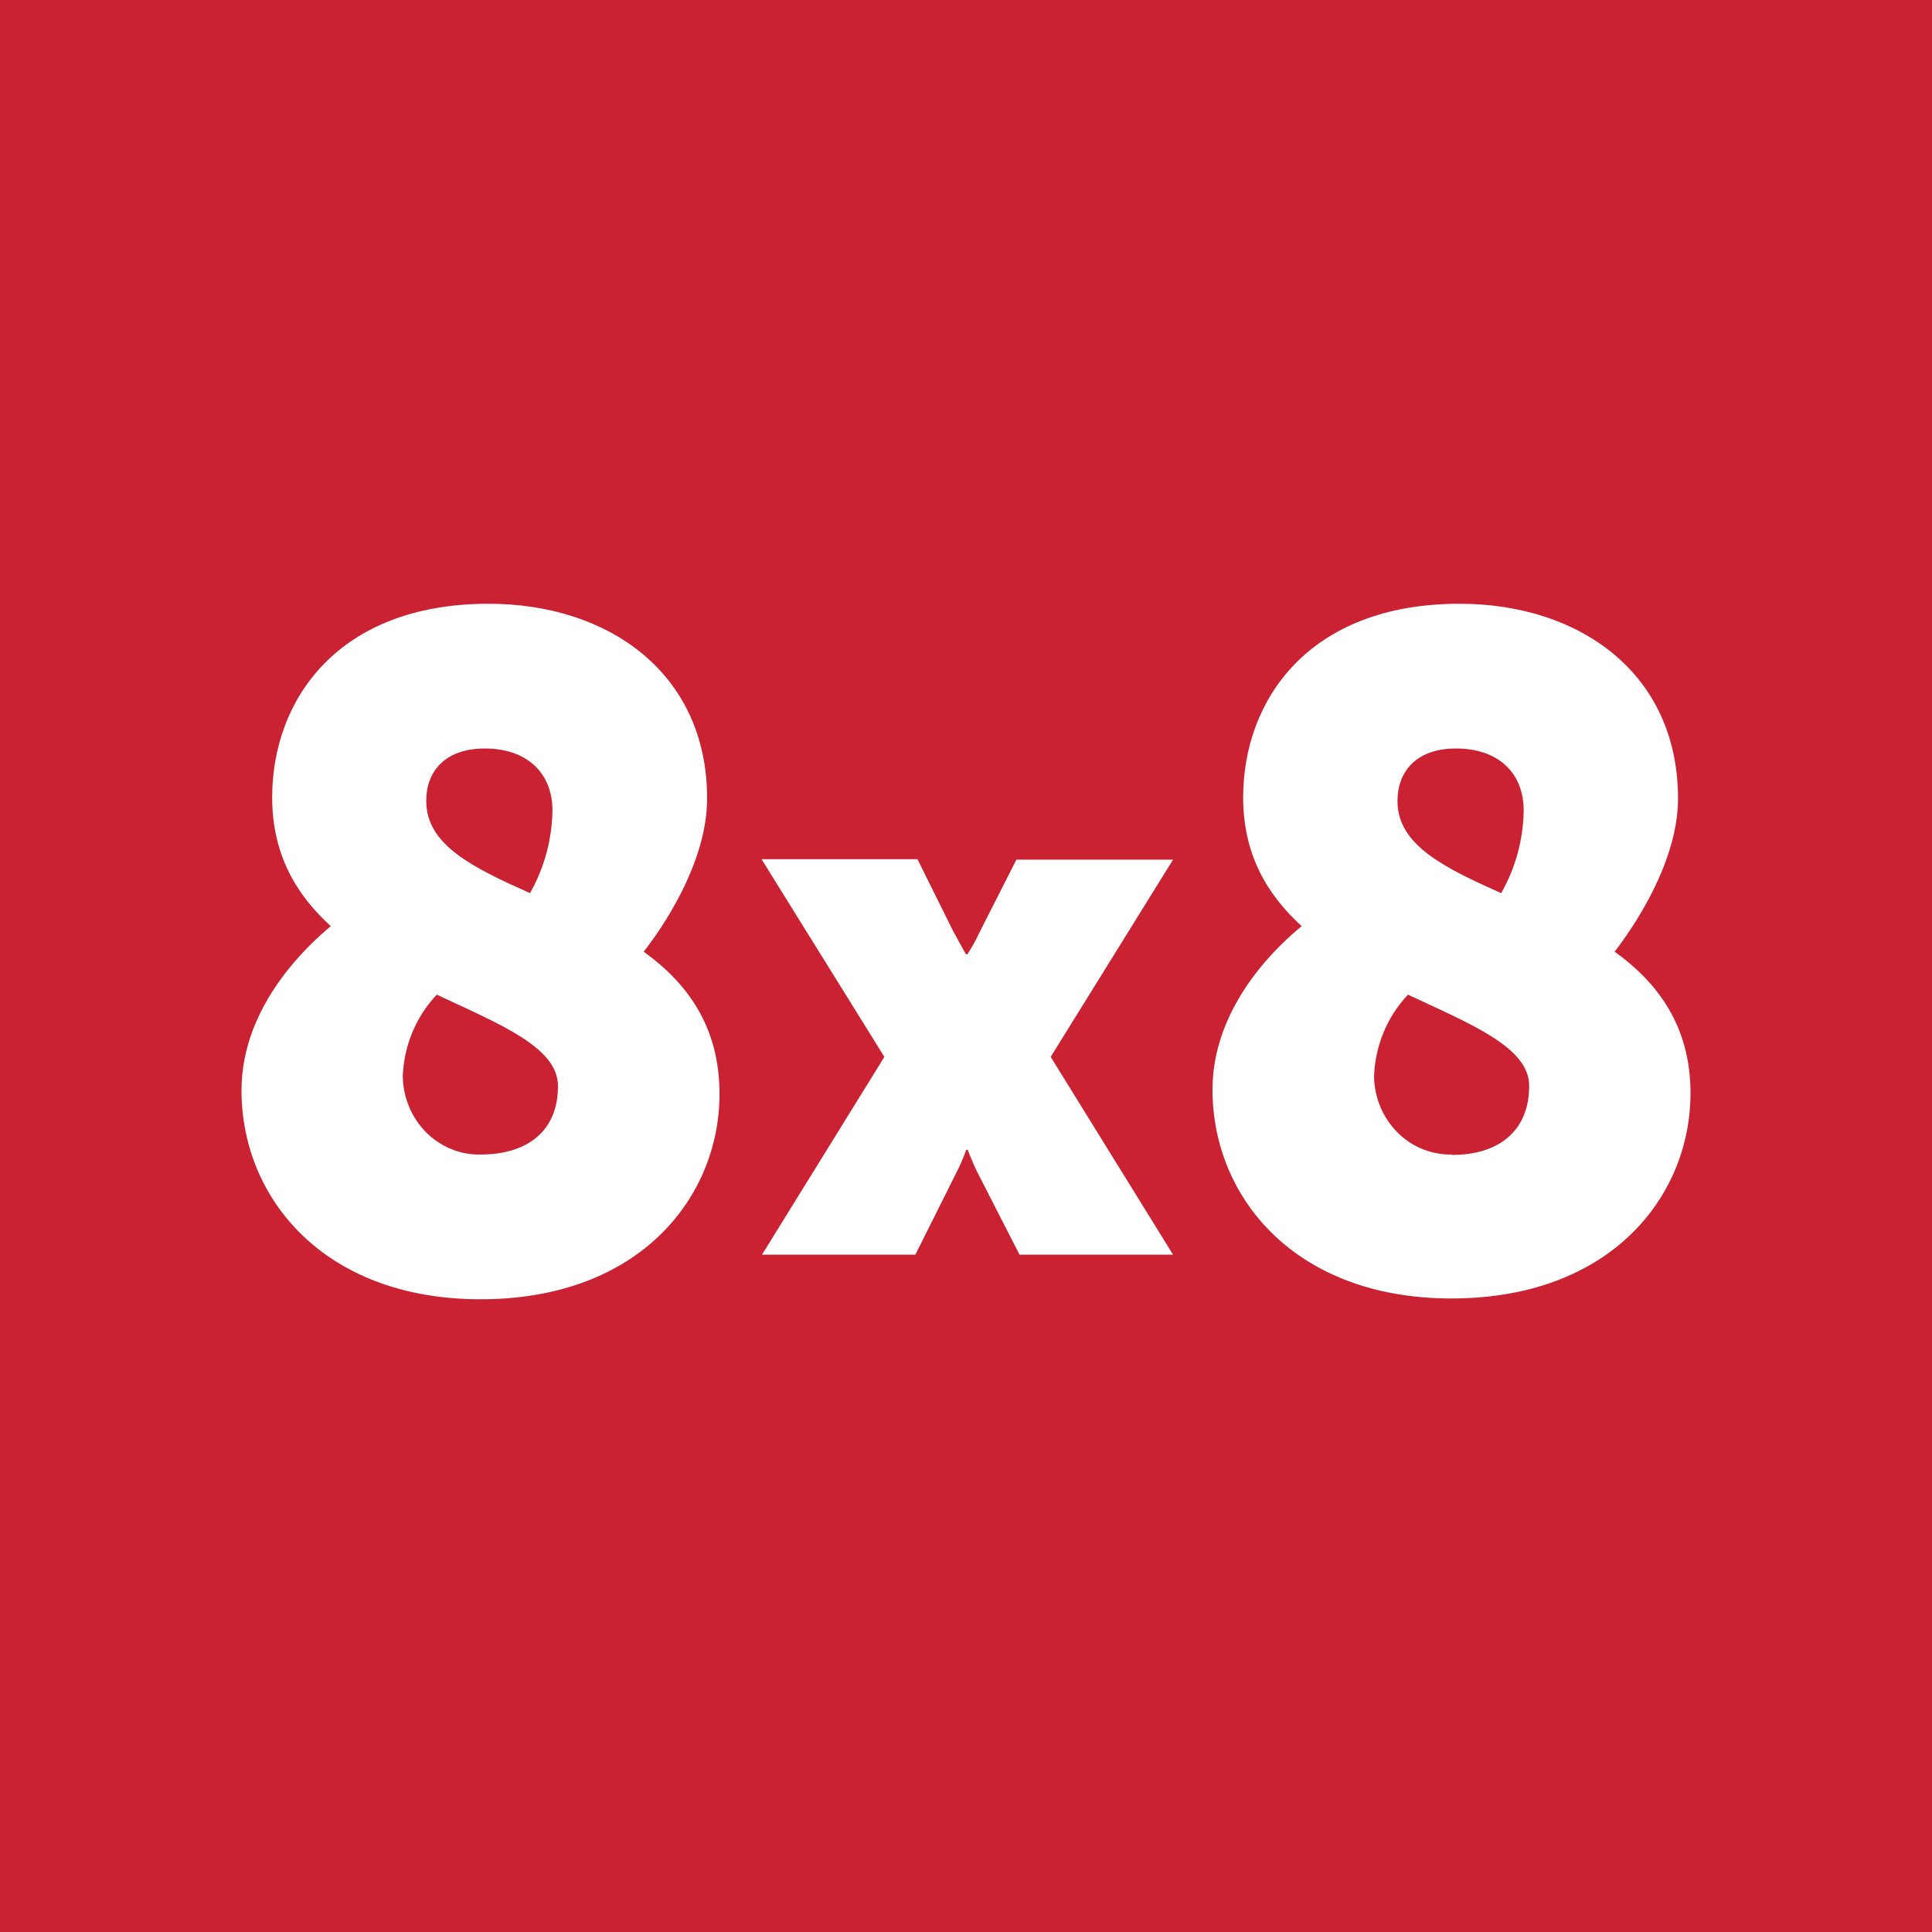 <svg width="24" height="24" viewBox="0 0 24 24" fill="none" xmlns="http://www.w3.org/2000/svg">
<path d="M0 0H24V24H0V0Z" fill="#CB2233"/>
<path fill-rule="evenodd" clip-rule="evenodd" d="M14.572 10.679H12.626L12.178 11.562C12.131 11.663 12.078 11.761 12.018 11.854H11.999C11.999 11.854 11.911 11.699 11.838 11.562L11.397 10.673H9.46L10.986 13.129L9.466 15.586H11.371L11.884 14.56C11.93 14.47 11.969 14.378 12.003 14.283H12.021C12.021 14.283 12.092 14.467 12.14 14.56L12.665 15.586H14.572L13.052 13.129L14.572 10.679ZM5.97 14.342C5.845 14.345 5.721 14.322 5.605 14.274C5.489 14.227 5.383 14.156 5.293 14.066C5.204 13.976 5.132 13.868 5.082 13.749C5.032 13.63 5.006 13.502 5.003 13.372C5.017 12.99 5.168 12.627 5.426 12.356C6.214 12.726 6.931 13.01 6.931 13.489C6.935 14.037 6.565 14.342 5.97 14.342ZM6.023 9.298C6.547 9.298 6.863 9.603 6.863 10.069C6.857 10.431 6.76 10.784 6.584 11.095C5.876 10.778 5.295 10.498 5.295 9.951C5.292 9.591 5.522 9.298 6.023 9.298ZM7.996 11.822C8.074 11.723 8.784 10.821 8.784 9.919C8.784 8.364 7.561 7.5 6.07 7.5C4.198 7.5 3.381 8.694 3.381 9.906C3.381 10.622 3.686 11.119 4.109 11.505C3.865 11.711 3 12.468 3 13.546C3 14.877 4.019 16.14 5.97 16.14C7.954 16.14 8.938 14.864 8.938 13.589C8.938 12.749 8.533 12.209 7.996 11.822ZM18.034 14.342C17.909 14.344 17.786 14.321 17.67 14.274C17.554 14.227 17.448 14.156 17.358 14.066C17.269 13.976 17.197 13.868 17.147 13.749C17.097 13.63 17.071 13.502 17.069 13.372C17.082 12.99 17.233 12.627 17.491 12.356C18.279 12.726 18.996 13.01 18.996 13.489C18.996 14.043 18.626 14.347 18.036 14.347L18.034 14.342ZM18.088 9.298C18.613 9.298 18.928 9.603 18.928 10.069C18.922 10.431 18.826 10.784 18.648 11.095C17.94 10.778 17.36 10.498 17.36 9.951C17.36 9.591 17.587 9.298 18.088 9.298ZM20.058 11.822C20.136 11.717 20.845 10.815 20.845 9.919C20.845 8.364 19.622 7.5 18.132 7.5C16.26 7.5 15.443 8.694 15.443 9.906C15.443 10.622 15.747 11.119 16.17 11.505C15.926 11.704 15.062 12.463 15.062 13.536C15.062 14.867 16.081 16.13 18.03 16.13C20.016 16.13 21 14.855 21 13.579C21 12.749 20.595 12.209 20.058 11.822Z" fill="white"/>
</svg>
